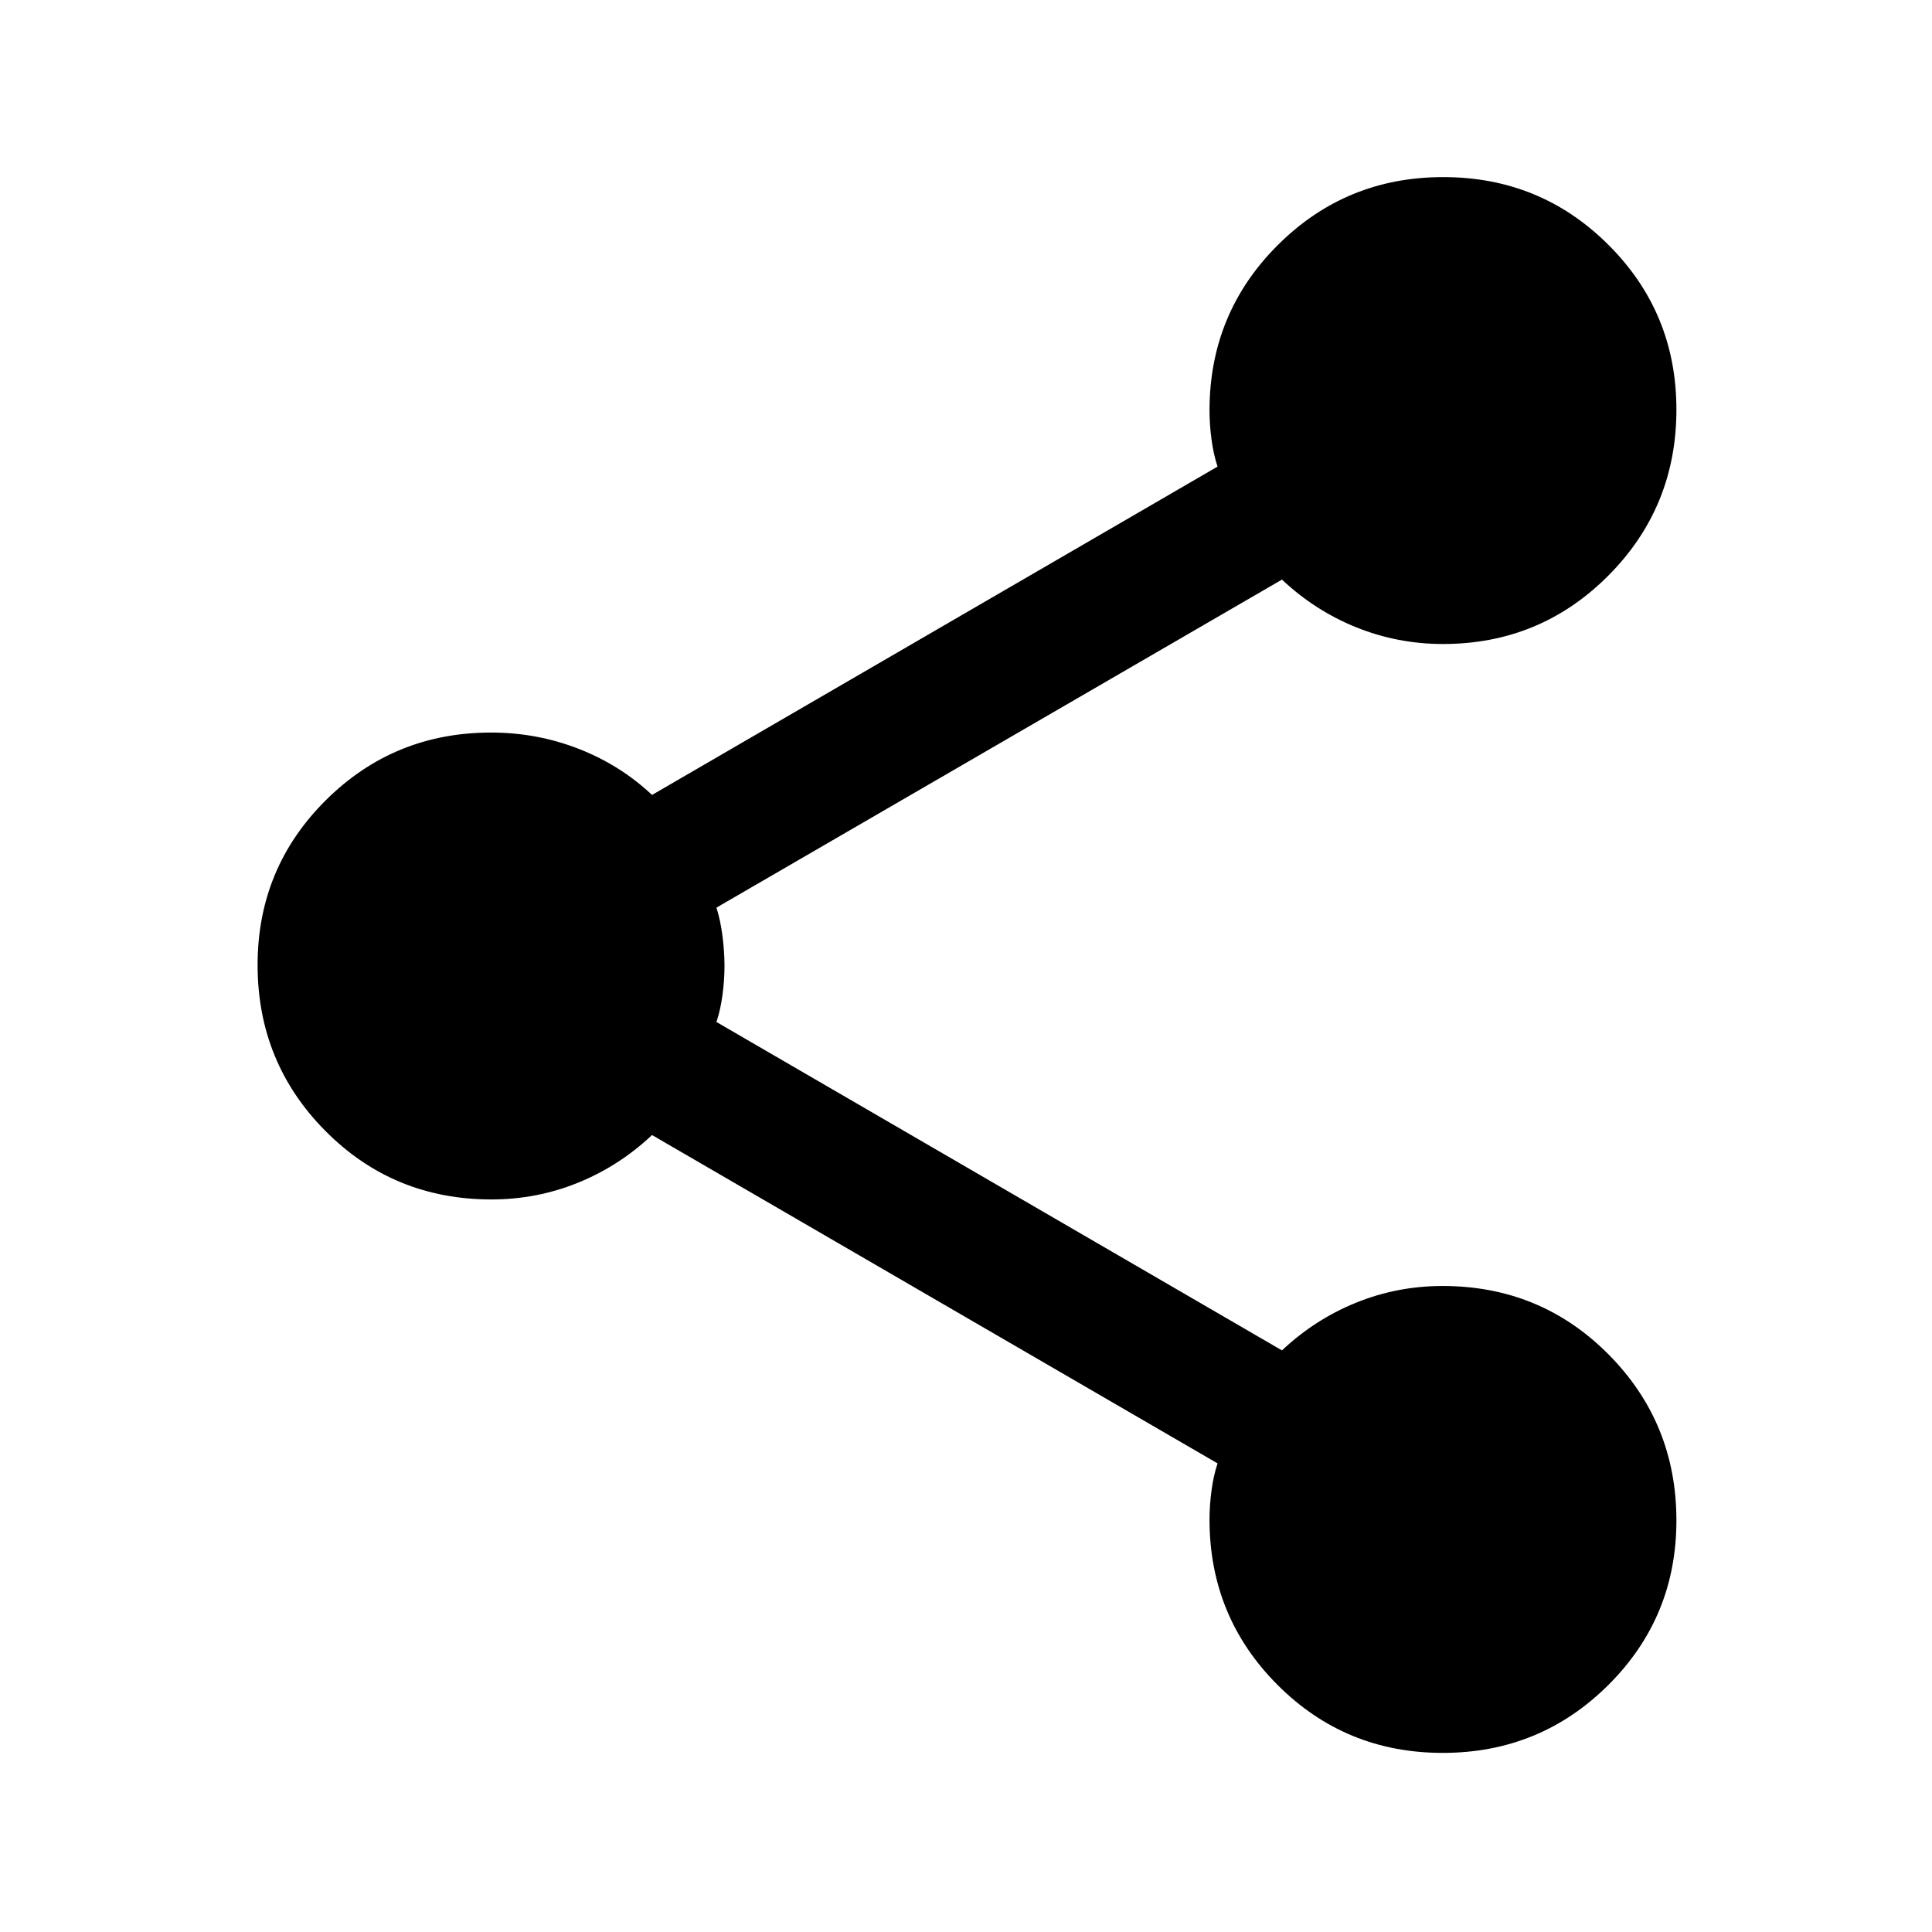 <svg xmlns="http://www.w3.org/2000/svg" height="24" viewBox="0 -960 960 960" width="24"><path d="M716.88-89q-48.38 0-82.13-33.83Q601-156.67 601-205q0-6.96 1-14.42 1-7.47 3-13.43L324-396q-16.5 15.5-36.95 23.75Q266.6-364 244.2-364q-48.7 0-82.45-33.98T128-480.5q0-48.13 33.83-81.81Q195.67-596 244-596q22.65 0 43.32 8Q308-580 324-565l281-163.15q-2-5.96-3-13.43-1-7.46-1-14.42 0-48.33 33.87-82.17Q668.74-872 717.12-872t82.13 33.69Q833-804.63 833-756.5q0 48.54-33.83 82.52Q765.33-640 717-640q-22.47 0-42.98-8.25Q653.5-656.5 637-672L356-509q2 6.29 3 14.14 1 7.86 1 14.82 0 6.97-1 14.43t-3 13.43L637-289q16.5-15.5 36.95-23.75Q694.4-321 716.8-321q48.7 0 82.45 33.98T833-204.5q0 48.12-33.87 81.81Q765.26-89 716.88-89Z"/></svg>